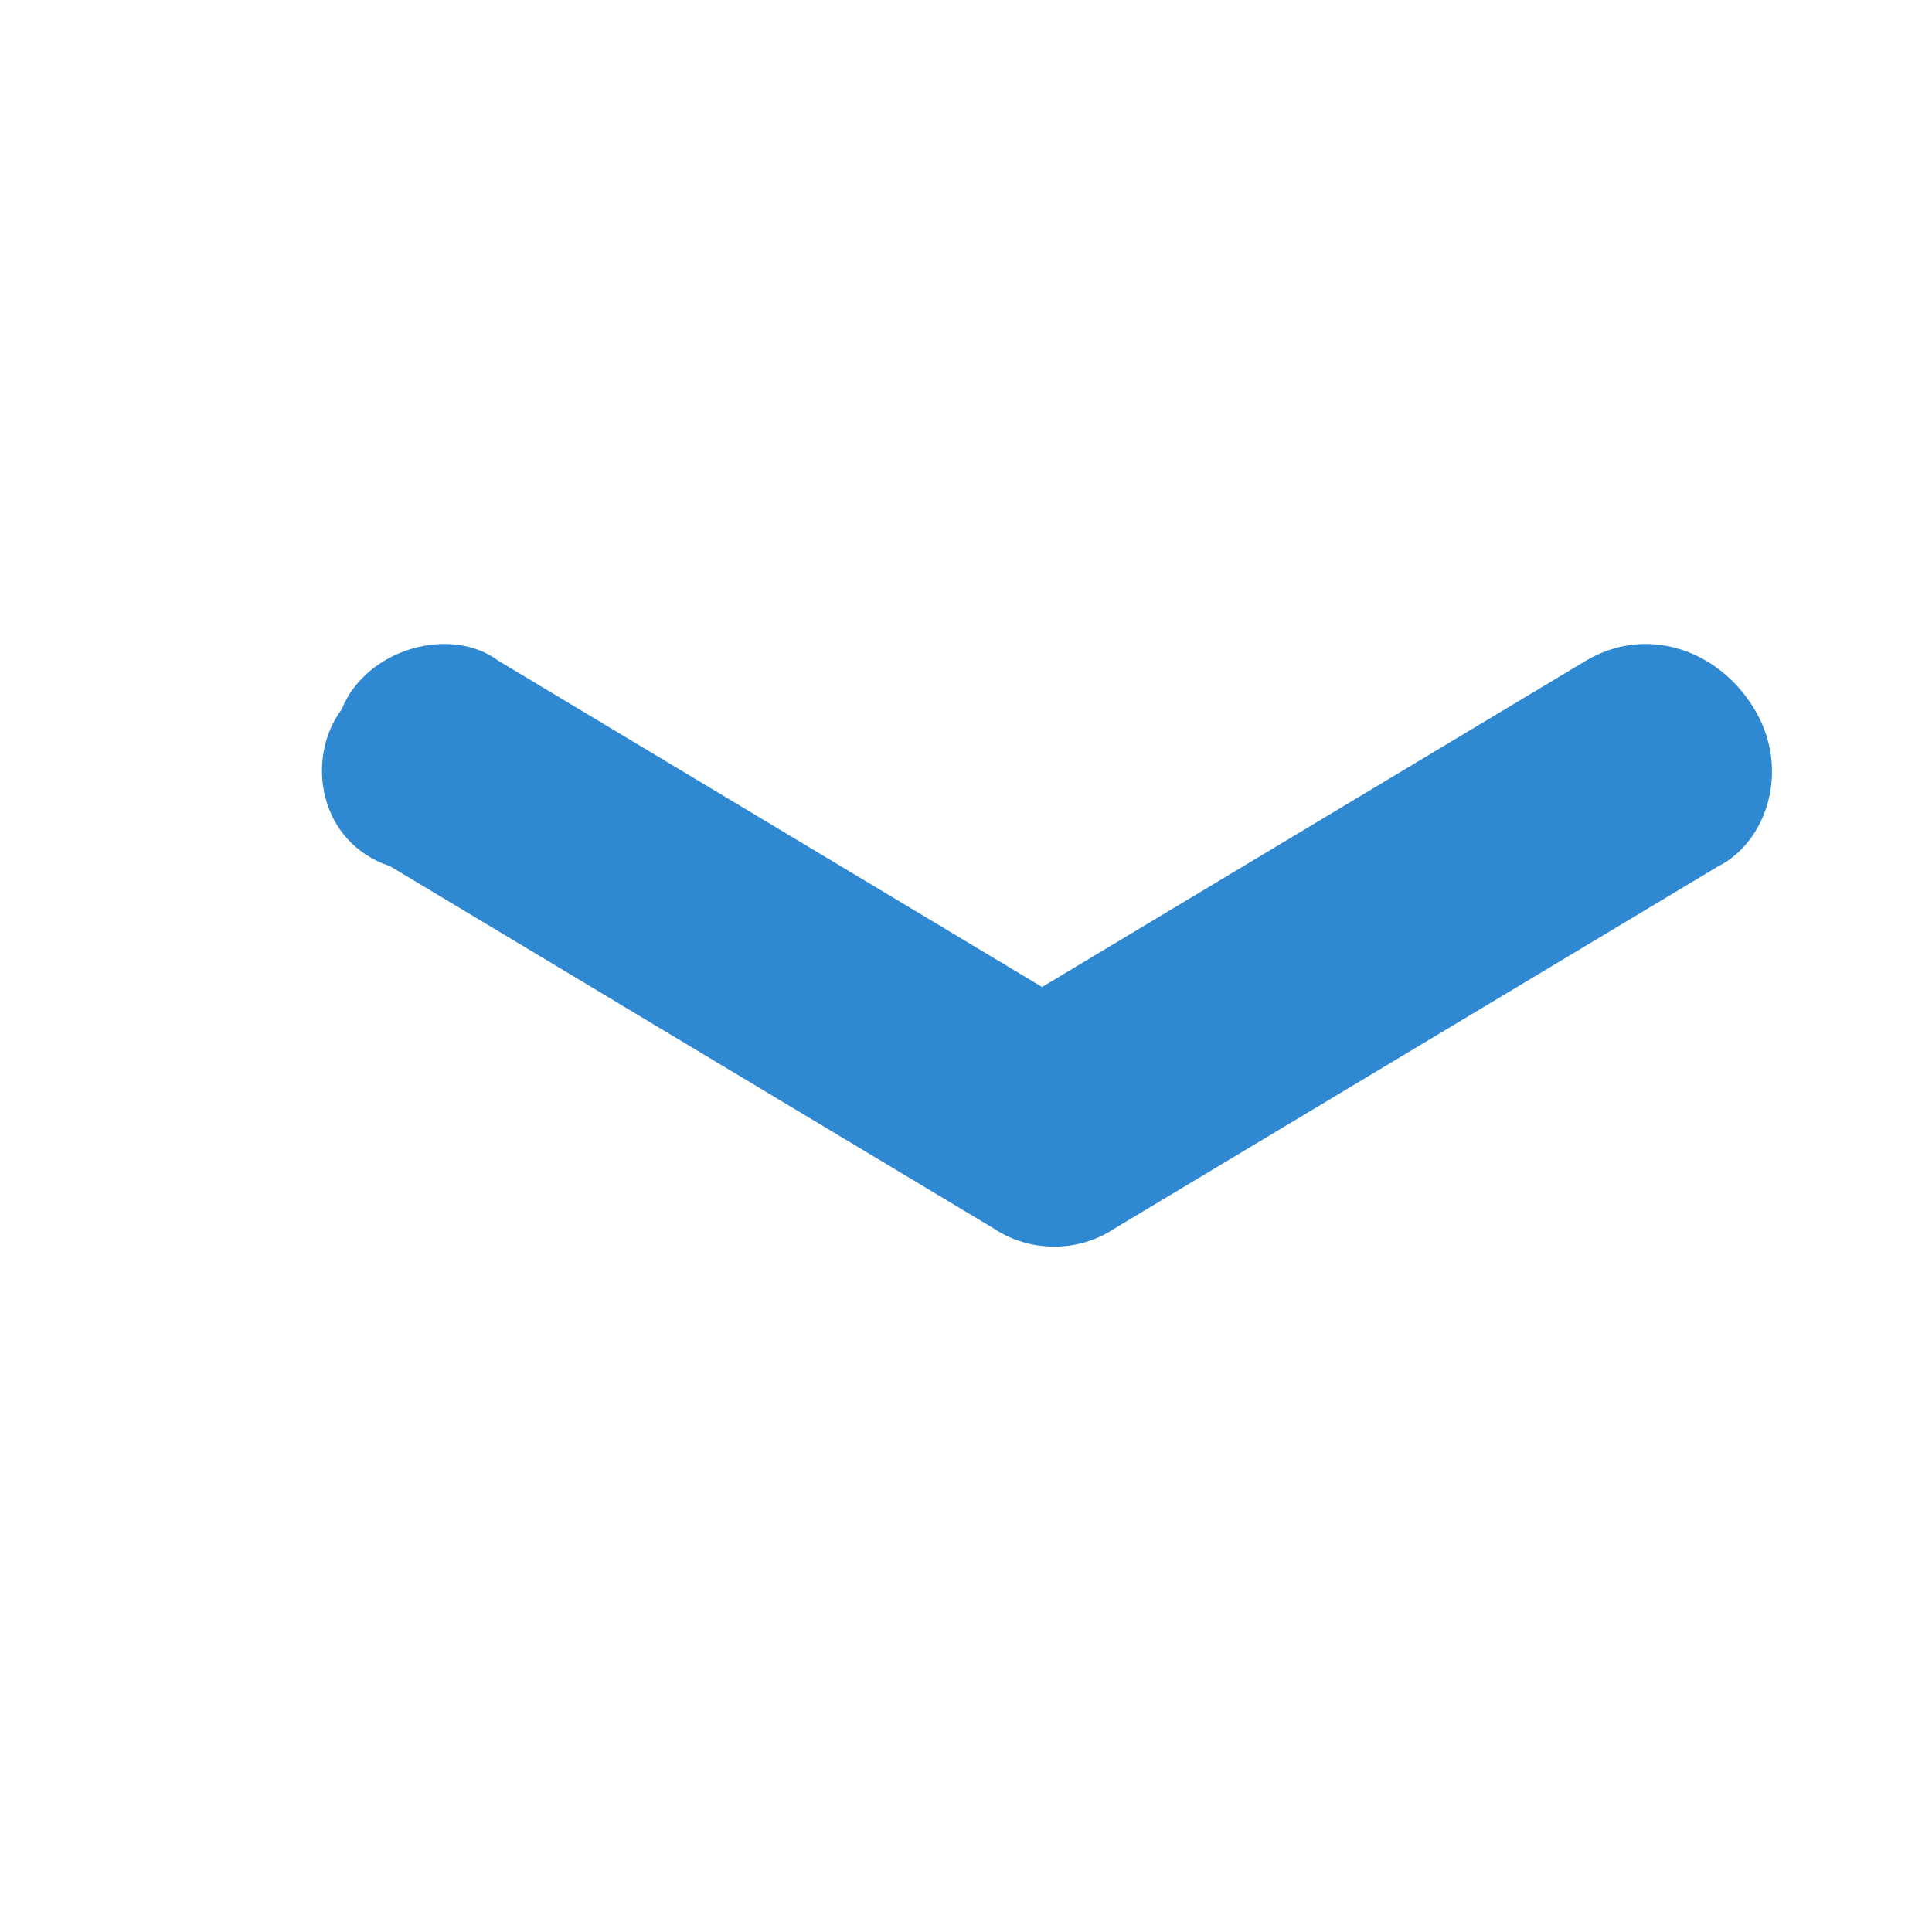<svg width="16" height="16" viewBox="0 0 16 16" fill="none" xmlns="http://www.w3.org/2000/svg">
<path d="M13.13 5.474C13.63 5.174 14.23 5.374 14.53 5.874C14.831 6.374 14.63 6.974 14.23 7.174L9.23 10.174C8.931 10.374 8.53 10.374 8.23 10.174L3.231 7.174C2.631 6.974 2.53 6.274 2.83 5.874C3.03 5.374 3.731 5.174 4.13 5.474L8.63 8.174L13.13 5.474Z" fill="#2F88D2"/>
</svg>
